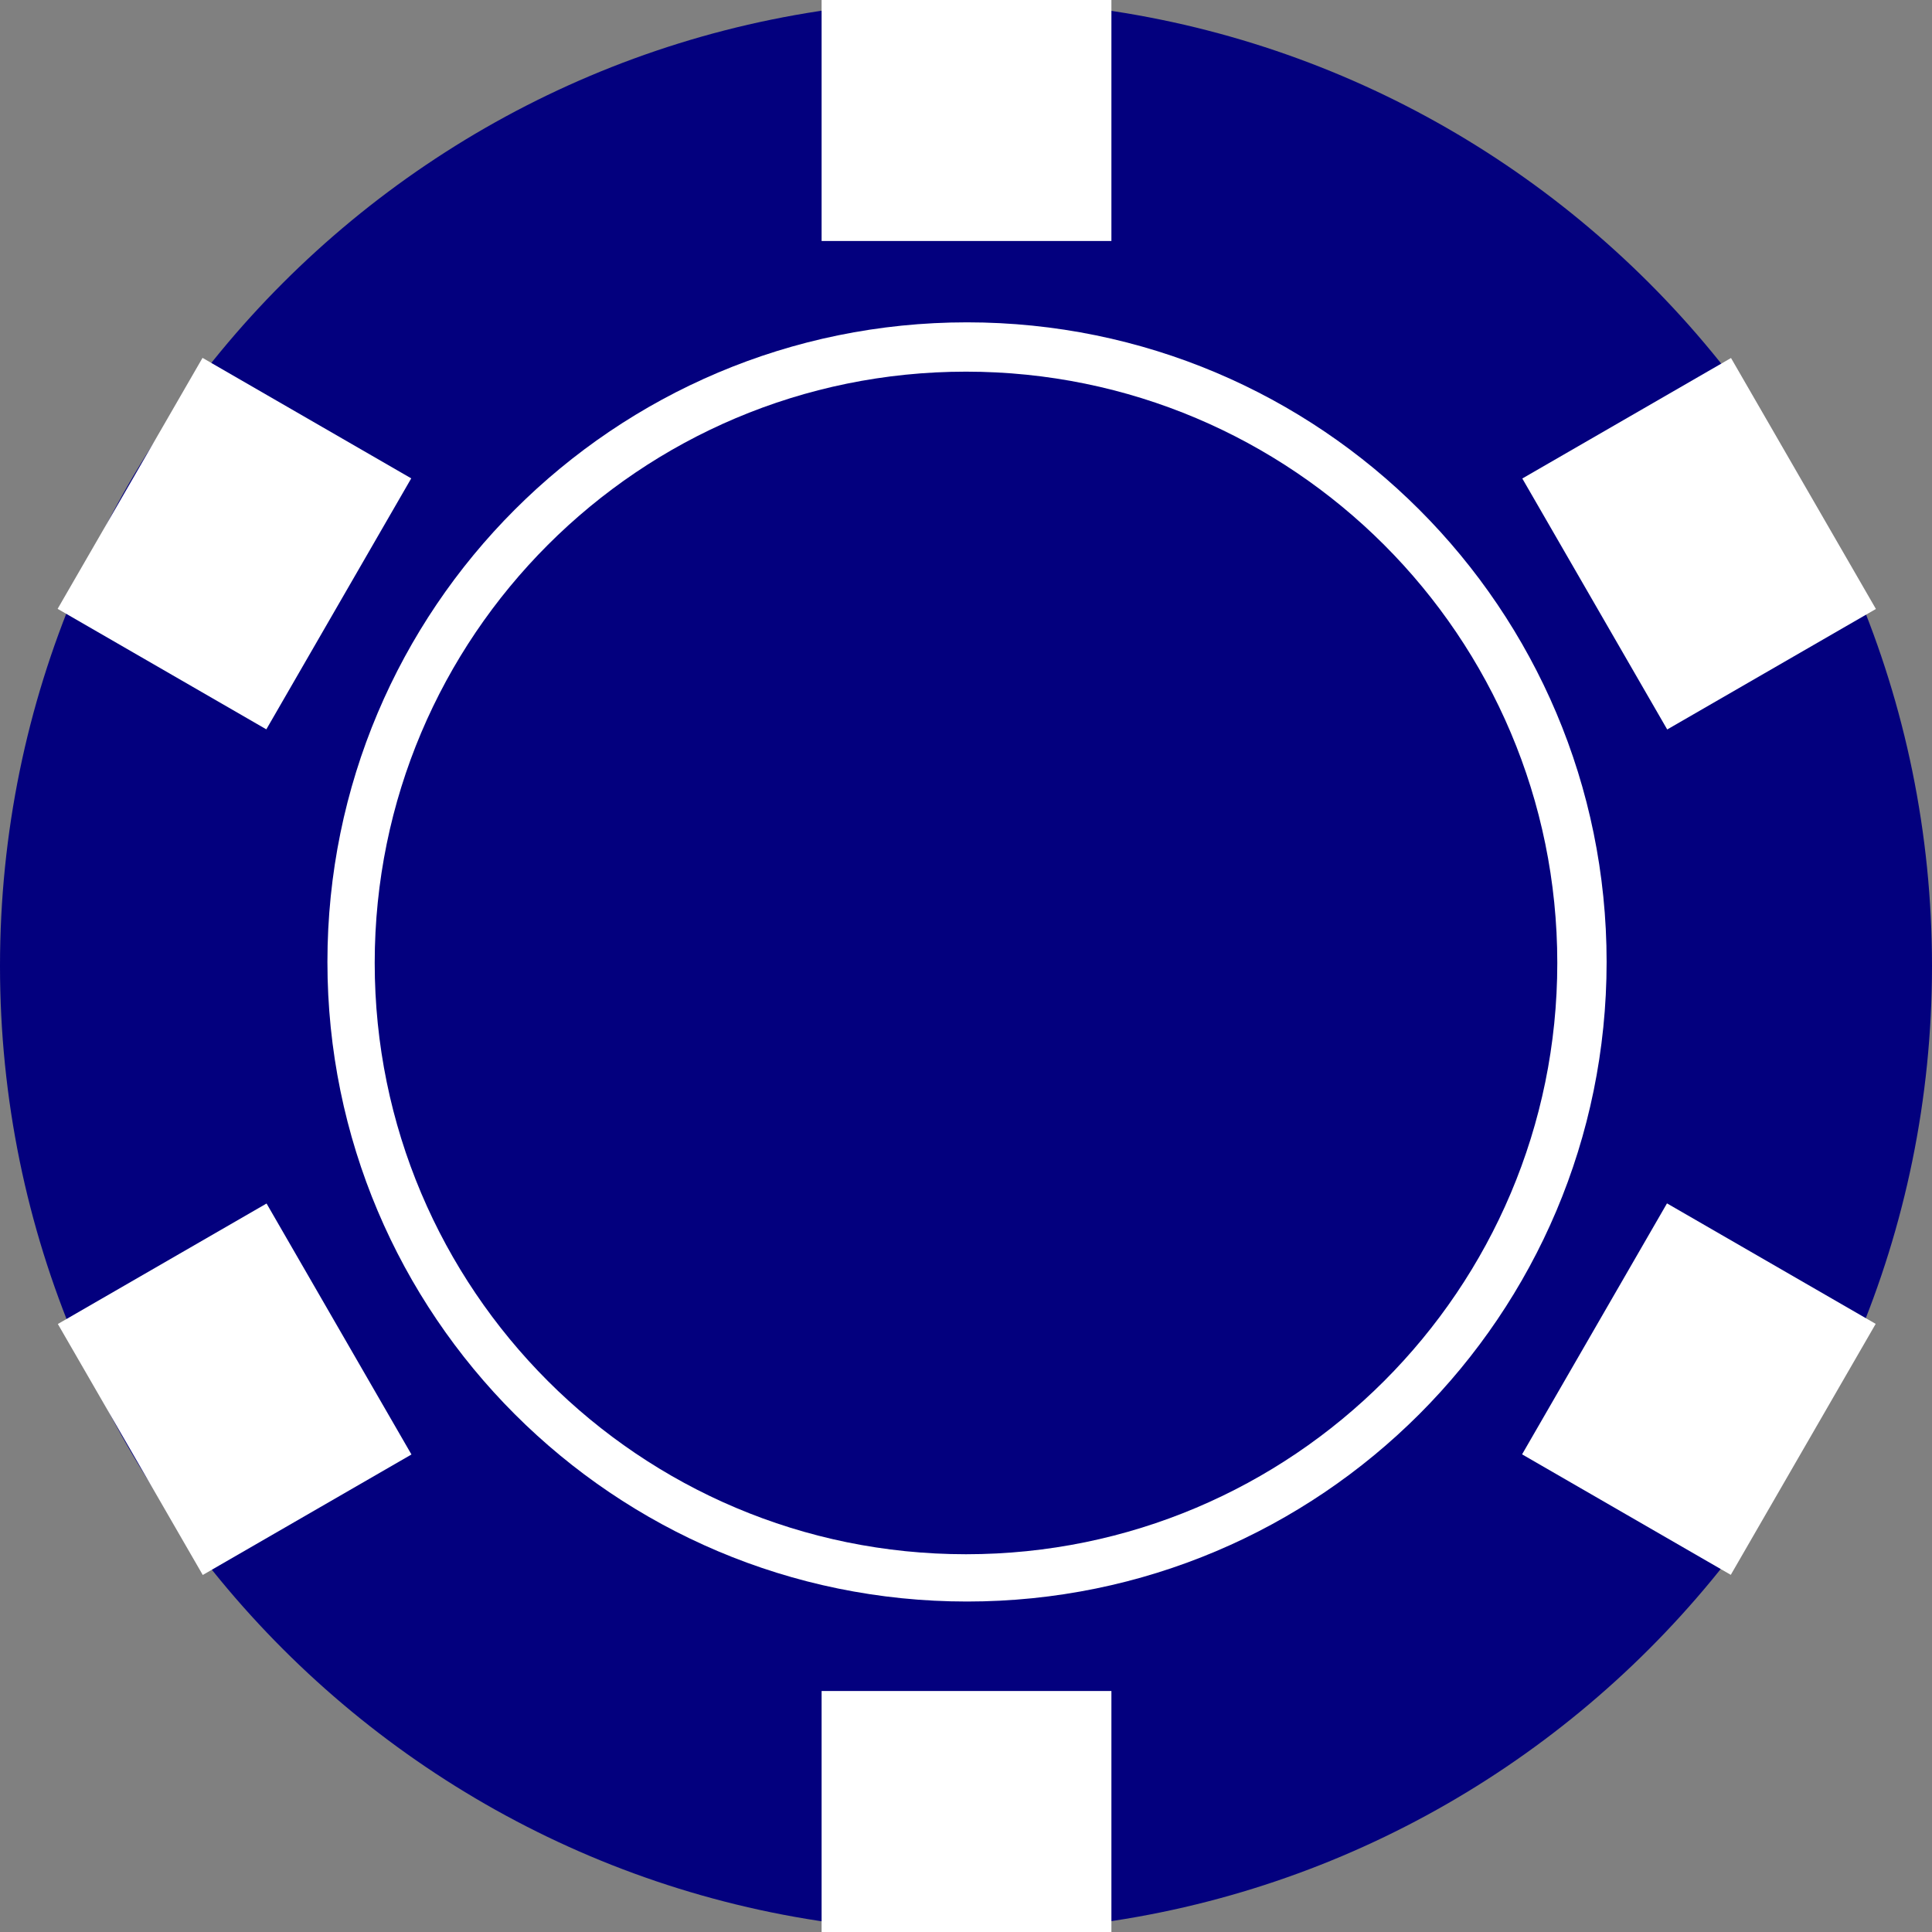<?xml version="1.0" encoding="UTF-8"?>
<svg width="1900px" height="1900px" viewBox="0 0 1900 1900" xmlns="http://www.w3.org/2000/svg" xmlns:xlink="http://www.w3.org/1999/xlink" version="1.1">
 <rect x="0" y="0" width="1900" height="1900" fill="#808080" stroke="none"/>
 <!-- Generated by Pixelmator Pro 2.0.8 -->
 <path id="Ellipse" d="M1900 950 C1900 425.329 1474.671 0 950 0 425.329 0 0 425.329 0 950 0 1474.671 425.329 1900 950 1900 1474.671 1900 1900 1474.671 1900 950 Z" fill="#03007e" fill-opacity="1" stroke="none"/>
 <g id="New-Group">
  <g id="New-Group-1">
   <path id="Path" d="M808 237 L1093 237 1093 0 808 0 Z" fill="#ffffff" fill-opacity="1" stroke="none"/>
   <path id="Path-copy" d="M808 1900 L1093 1900 1093 1663 808 1663 Z" fill="#ffffff" fill-opacity="1" stroke="none"/>
  </g>
  <g id="New-Group-copy-1">
   <path id="Path-1" d="M261.92 717.262 L404.42 470.445 199.172 351.945 56.672 598.762 Z" fill="#ffffff" fill-opacity="1" stroke="none"/>
   <path id="Path-copy-1" d="M1702.121 1548.762 L1844.621 1301.945 1639.373 1183.445 1496.873 1430.262 Z" fill="#ffffff" fill-opacity="1" stroke="none"/>
  </g>
  <g id="New-Group-copy-2">
   <path id="Path-2" d="M404.644 1430.392 L262.144 1183.574 56.896 1302.074 199.396 1548.892 Z" fill="#ffffff" fill-opacity="1" stroke="none"/>
   <path id="Path-copy-2" d="M1844.845 598.892 L1702.345 352.074 1497.097 470.574 1639.597 717.392 Z" fill="#ffffff" fill-opacity="1" stroke="none"/>
  </g>
 </g>
 <path id="Ellipse-1" d="M1580 946 C1580 598.613 1298.387 317 951 317 603.613 317 322 598.613 322 946 322 1293.387 603.613 1575 951 1575 1298.387 1575 1580 1293.387 1580 946 Z" fill="#ffffff" fill-opacity="1" stroke="none"/>
 <path id="Ellipse-2" d="M1531.5 947 C1531.5 625.846 1271.154 365.5 950 365.5 628.846 365.5 368.5 625.846 368.5 947 368.5 1268.154 628.846 1528.5 950 1528.5 1271.154 1528.5 1531.5 1268.154 1531.5 947 Z" fill="#03007e" fill-opacity="1" stroke="none"/>
</svg>
